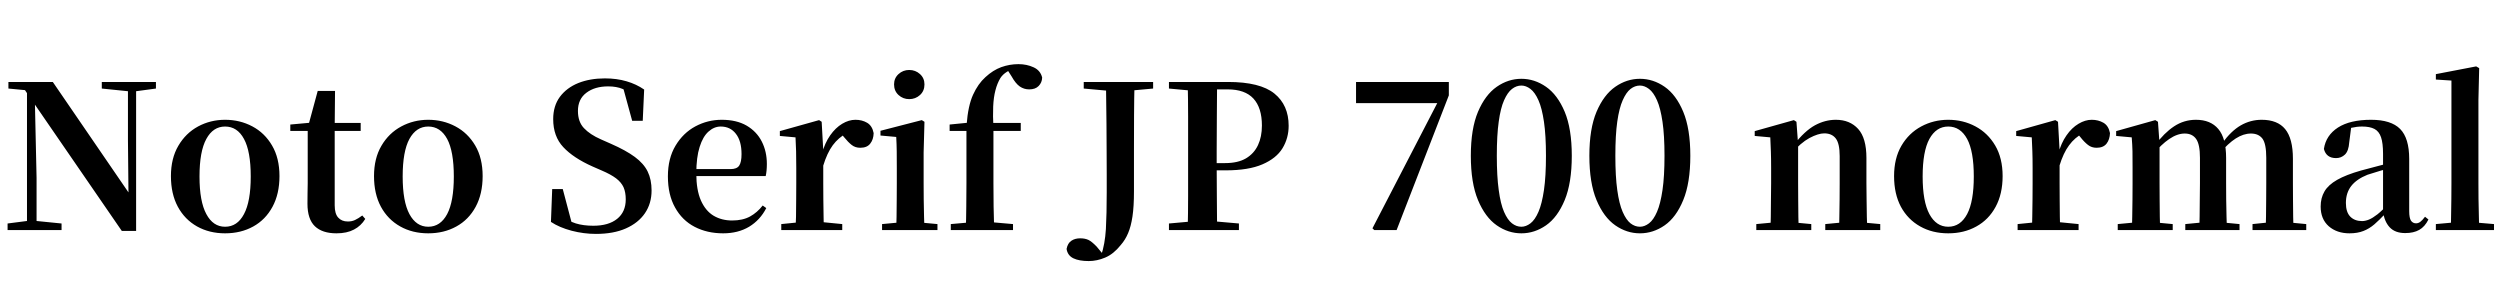 <svg xmlns="http://www.w3.org/2000/svg" xmlns:xlink="http://www.w3.org/1999/xlink" width="300.12" height="34.488"><path fill="black" d="M7.39 27.62L0.91 27.62L0.91 26.83L3.46 26.50L4.10 26.50L7.39 26.83L7.39 27.62ZM4.39 27.62L3.24 27.62L3.24 10.51L4.15 10.51L4.39 21.36L4.39 27.62ZM15.55 10.97L12.22 10.63L12.22 9.84L18.72 9.84L18.72 10.63L16.20 10.97L15.55 10.97ZM16.34 27.72L14.62 27.72L3.89 12.12L3.82 12.05L3 10.82L1.01 10.63L1.01 9.84L6.34 9.84L15.89 23.78L15.43 23.95L15.36 16.82L15.36 9.84L16.34 9.84L16.34 27.72ZM27.02 28.01L27.02 28.01Q25.13 28.01 23.65 27.18Q22.18 26.35 21.35 24.82Q20.52 23.28 20.52 21.14L20.52 21.14Q20.52 19.01 21.41 17.50Q22.30 15.98 23.78 15.18Q25.27 14.38 27.02 14.38L27.02 14.38Q28.80 14.38 30.29 15.17Q31.78 15.96 32.66 17.47Q33.55 18.98 33.55 21.14L33.55 21.14Q33.55 23.28 32.71 24.83Q31.87 26.38 30.40 27.19Q28.92 28.01 27.02 28.01ZM27.02 27.22L27.02 27.22Q28.49 27.22 29.29 25.70Q30.10 24.19 30.10 21.19L30.10 21.19Q30.10 18.17 29.29 16.68Q28.49 15.19 27.02 15.19L27.02 15.19Q25.58 15.19 24.77 16.68Q23.95 18.17 23.95 21.19L23.95 21.19Q23.95 24.19 24.77 25.70Q25.58 27.22 27.02 27.22ZM43.30 15.72L38.57 15.72L38.57 14.76L43.30 14.76L43.30 15.72ZM40.39 28.01L40.39 28.01Q38.69 28.01 37.80 27.16Q36.91 26.30 36.91 24.46L36.91 24.46Q36.91 23.78 36.92 23.24Q36.94 22.70 36.94 21.98L36.94 21.98L36.94 15.72L34.85 15.72L34.85 14.95L37.49 14.71L37.03 15.02L38.14 10.92L40.22 10.92L40.18 15.17L40.18 15.41L40.18 24.65Q40.18 25.66 40.60 26.12Q41.02 26.59 41.76 26.59L41.76 26.59Q42.24 26.59 42.62 26.41Q43.01 26.23 43.49 25.87L43.49 25.87L43.85 26.28Q43.34 27.12 42.49 27.56Q41.64 28.01 40.39 28.01ZM51.41 28.01L51.41 28.01Q49.51 28.01 48.04 27.18Q46.56 26.35 45.73 24.82Q44.90 23.28 44.90 21.14L44.90 21.14Q44.90 19.01 45.79 17.50Q46.68 15.98 48.17 15.18Q49.66 14.38 51.41 14.38L51.41 14.38Q53.18 14.38 54.67 15.17Q56.16 15.96 57.05 17.47Q57.94 18.98 57.94 21.14L57.94 21.14Q57.94 23.28 57.10 24.83Q56.26 26.38 54.78 27.19Q53.30 28.01 51.41 28.01ZM51.41 27.22L51.41 27.22Q52.87 27.22 53.68 25.70Q54.48 24.19 54.48 21.19L54.48 21.19Q54.48 18.17 53.68 16.68Q52.87 15.19 51.41 15.19L51.41 15.19Q49.97 15.19 49.15 16.68Q48.34 18.17 48.34 21.19L48.34 21.19Q48.34 24.19 49.15 25.70Q49.97 27.22 51.41 27.22ZM71.54 28.08L71.54 28.08Q70.08 28.08 68.62 27.70Q67.15 27.31 66.14 26.64L66.14 26.64L66.29 22.70L67.56 22.70L68.76 27.24L67.30 26.62L67.03 25.70Q68.21 26.54 69.12 26.82Q70.03 27.10 71.23 27.10L71.23 27.10Q73.06 27.10 74.09 26.27Q75.12 25.44 75.12 23.93L75.12 23.93Q75.12 23.09 74.86 22.49Q74.59 21.89 73.96 21.41Q73.32 20.93 72.24 20.47L72.24 20.47L71.14 19.99Q68.83 18.96 67.62 17.66Q66.41 16.37 66.41 14.30L66.41 14.30Q66.41 12.72 67.21 11.63Q68.02 10.54 69.42 9.97Q70.82 9.41 72.62 9.41L72.62 9.41Q74.04 9.41 75.22 9.76Q76.39 10.10 77.33 10.75L77.33 10.75L77.16 14.50L75.89 14.50L74.71 10.18L76.30 10.85L76.49 11.81Q75.48 10.99 74.75 10.68Q74.02 10.37 73.01 10.37L73.01 10.37Q71.40 10.37 70.39 11.14Q69.38 11.90 69.38 13.32L69.38 13.32Q69.38 14.62 70.10 15.38Q70.82 16.15 72.14 16.73L72.14 16.73L73.34 17.26Q75.14 18.05 76.21 18.84Q77.28 19.63 77.75 20.59Q78.22 21.55 78.22 22.87L78.22 22.87Q78.22 24.43 77.42 25.60Q76.63 26.76 75.14 27.42Q73.66 28.08 71.54 28.08ZM86.81 28.01L86.81 28.01Q84.89 28.01 83.39 27.23Q81.89 26.45 81.04 24.91Q80.18 23.38 80.18 21.17L80.18 21.17Q80.18 19.01 81.10 17.48Q82.01 15.96 83.48 15.17Q84.96 14.38 86.64 14.38L86.64 14.38Q88.42 14.38 89.63 15.08Q90.84 15.79 91.45 16.99Q92.06 18.19 92.06 19.68L92.06 19.68Q92.06 20.52 91.92 21.14L91.92 21.14L81.58 21.14L81.58 20.30L87.70 20.30Q88.46 20.30 88.74 19.88Q89.02 19.46 89.02 18.50L89.02 18.50Q89.02 16.92 88.34 16.06Q87.67 15.19 86.52 15.19L86.52 15.19Q85.73 15.19 85.06 15.79Q84.38 16.39 83.99 17.64Q83.59 18.89 83.59 20.83L83.59 20.83Q83.59 22.80 84.14 24.06Q84.70 25.32 85.67 25.90Q86.64 26.47 87.89 26.47L87.89 26.47Q89.16 26.47 90.04 25.99Q90.91 25.51 91.56 24.67L91.56 24.67L91.99 24.98Q91.25 26.42 89.93 27.22Q88.61 28.01 86.81 28.01ZM101.11 27.62L93.79 27.62L93.79 26.90L96.38 26.64L98.47 26.64L101.11 26.90L101.11 27.62ZM98.90 27.62L95.50 27.62Q95.54 27.02 95.56 26.02Q95.57 25.01 95.58 23.92Q95.59 22.82 95.59 21.98L95.59 21.98L95.59 20.18Q95.59 18.96 95.57 18.17Q95.54 17.38 95.50 16.49L95.50 16.49L93.62 16.32L93.62 15.74L98.33 14.42L98.64 14.62L98.83 18.05L98.83 18.07L98.83 21.98Q98.83 22.82 98.84 23.92Q98.86 25.01 98.87 26.02Q98.88 27.02 98.90 27.62L98.90 27.62ZM98.81 19.94L98.81 19.94L98.02 18.48L98.66 18.48Q99.02 17.16 99.66 16.25Q100.30 15.34 101.10 14.86Q101.90 14.38 102.70 14.38L102.70 14.38Q103.49 14.38 104.10 14.74Q104.71 15.10 104.88 15.98L104.88 15.98Q104.86 16.75 104.47 17.24Q104.09 17.74 103.27 17.74L103.27 17.74Q102.67 17.74 102.24 17.40Q101.81 17.06 101.35 16.49L101.35 16.49L100.80 15.84L101.66 15.98Q100.66 16.51 99.97 17.44Q99.29 18.36 98.81 19.94ZM112.54 27.62L105.89 27.62L105.89 26.90L108.46 26.66L109.94 26.66L112.54 26.90L112.54 27.62ZM110.98 27.62L107.59 27.62Q107.62 27.02 107.63 26.02Q107.64 25.01 107.65 23.92Q107.66 22.82 107.66 21.98L107.66 21.98L107.66 20.23Q107.66 19.03 107.65 18.17Q107.64 17.30 107.59 16.44L107.59 16.44L105.70 16.27L105.70 15.70L110.66 14.42L110.98 14.62L110.88 18.31L110.88 21.98Q110.88 22.82 110.89 23.92Q110.90 25.01 110.93 26.02Q110.95 27.02 110.98 27.62L110.98 27.62ZM109.15 11.90L109.15 11.90Q108.41 11.90 107.87 11.41Q107.33 10.92 107.33 10.13L107.33 10.13Q107.33 9.38 107.87 8.89Q108.41 8.40 109.15 8.40L109.15 8.40Q109.90 8.40 110.44 8.89Q110.98 9.38 110.98 10.13L110.98 10.13Q110.98 10.92 110.44 11.41Q109.90 11.90 109.15 11.90ZM121.61 27.62L114.14 27.62L114.14 26.90L116.86 26.66L118.87 26.66L121.61 26.90L121.61 27.62ZM119.35 27.62L115.94 27.62Q115.99 26.23 116.00 24.80Q116.02 23.38 116.02 21.98L116.02 21.98L116.02 15.72L114 15.72L114 14.95L117.14 14.64L116.02 15.24L116.04 14.98Q116.21 12.70 116.81 11.38Q117.41 10.06 118.30 9.26L118.30 9.26Q119.21 8.42 120.20 8.06Q121.20 7.70 122.26 7.70L122.26 7.70Q123.26 7.70 124.08 8.08Q124.90 8.45 125.11 9.31L125.11 9.31Q125.09 9.91 124.69 10.32Q124.30 10.73 123.55 10.73L123.55 10.73Q122.93 10.73 122.42 10.38Q121.92 10.03 121.44 9.17L121.44 9.17L120.84 8.23L120.84 8.02L121.97 8.02L121.97 8.21Q121.37 8.30 120.88 8.62Q120.38 8.93 120.10 9.36L120.10 9.36Q119.71 10.01 119.50 10.84Q119.28 11.66 119.23 12.78Q119.18 13.90 119.26 15.36L119.26 15.36L119.26 21.98Q119.26 23.38 119.28 24.80Q119.30 26.23 119.35 27.62L119.35 27.62ZM122.54 15.72L117.67 15.72L117.67 14.76L122.54 14.76L122.54 15.72ZM130.70 31.34L130.70 31.34Q129.55 31.34 128.86 31.01Q128.16 30.67 128.04 29.88L128.04 29.88Q128.18 29.18 128.62 28.90Q129.05 28.61 129.67 28.61L129.67 28.61Q130.25 28.61 130.66 28.80Q131.06 28.99 131.64 29.59L131.64 29.59L132.58 30.72L132.58 30.86L132.19 30.86L132.19 30.67Q132.65 29.30 132.76 27.50Q132.86 25.70 132.86 23.09L132.86 23.09Q132.86 22.13 132.86 21.01Q132.86 19.90 132.85 18.41Q132.84 16.92 132.83 14.83Q132.82 12.74 132.77 9.84L132.77 9.84L136.20 9.84Q136.15 11.83 136.14 13.90Q136.13 15.96 136.13 18.02L136.13 18.02L136.13 22.97Q136.13 24.79 135.95 25.99Q135.77 27.19 135.43 27.98Q135.10 28.78 134.54 29.42L134.54 29.42Q133.68 30.50 132.68 30.92Q131.69 31.34 130.70 31.34ZM133.85 10.97L130.10 10.63L130.10 9.84L138.43 9.84L138.43 10.63L134.71 10.97L133.85 10.97ZM148.73 27.62L140.33 27.62L140.33 26.83L144 26.50L144.98 26.50L148.73 26.83L148.73 27.62ZM146.11 27.62L142.58 27.62Q142.63 25.58 142.63 23.51Q142.63 21.43 142.63 19.32L142.63 19.32L142.63 18.17Q142.63 16.08 142.63 14.00Q142.63 11.93 142.58 9.84L142.58 9.84L146.11 9.84Q146.09 11.88 146.08 13.98Q146.06 16.08 146.06 18.17L146.06 18.17L146.06 19.85Q146.06 21.55 146.08 23.54Q146.09 25.54 146.11 27.62L146.11 27.62ZM147.14 20.45L144.36 20.45L144.36 19.58L147.07 19.58Q148.61 19.58 149.58 19.01Q150.55 18.43 151.02 17.42Q151.49 16.42 151.49 15.07L151.49 15.07Q151.49 12.94 150.47 11.83Q149.45 10.73 147.38 10.73L147.38 10.73L144.36 10.73L144.36 9.84L147.43 9.84Q151.27 9.84 152.99 11.23Q154.70 12.62 154.70 15.10L154.70 15.10Q154.70 16.58 153.96 17.80Q153.22 19.01 151.55 19.73Q149.88 20.45 147.14 20.45L147.14 20.45ZM144 10.97L140.33 10.63L140.33 9.84L144.36 9.84L144.36 10.97L144 10.97ZM167.66 27.62L164.98 27.62L164.76 27.41L173.02 11.45L172.68 12.82L172.68 12.38L162.79 12.38L162.79 9.84L173.93 9.84L173.93 11.45L167.66 27.62ZM182.64 28.01L182.64 28.01Q181.06 28.01 179.68 27.05Q178.30 26.09 177.43 24.02Q176.57 21.96 176.57 18.70L176.57 18.70Q176.57 15.46 177.43 13.42Q178.30 11.38 179.68 10.42Q181.06 9.46 182.64 9.46L182.64 9.46Q184.22 9.46 185.60 10.42Q186.98 11.38 187.84 13.42Q188.69 15.46 188.69 18.70L188.69 18.70Q188.69 21.96 187.84 24.02Q186.98 26.09 185.60 27.05Q184.22 28.01 182.64 28.01ZM182.64 27.22L182.64 27.22Q183.19 27.22 183.73 26.81Q184.27 26.40 184.69 25.43Q185.11 24.46 185.35 22.81Q185.59 21.17 185.59 18.70L185.59 18.70Q185.59 16.25 185.35 14.62Q185.11 12.98 184.69 12.04Q184.27 11.09 183.73 10.68Q183.19 10.27 182.64 10.27L182.64 10.27Q182.04 10.27 181.51 10.68Q180.98 11.09 180.56 12.04Q180.14 12.98 179.92 14.60Q179.69 16.22 179.69 18.70L179.69 18.70Q179.69 21.17 179.92 22.82Q180.14 24.48 180.56 25.44Q180.98 26.40 181.51 26.81Q182.04 27.22 182.64 27.22ZM196.87 28.01L196.87 28.01Q195.29 28.01 193.91 27.05Q192.53 26.09 191.66 24.02Q190.80 21.96 190.80 18.70L190.80 18.70Q190.80 15.46 191.66 13.42Q192.53 11.38 193.91 10.42Q195.29 9.46 196.87 9.46L196.87 9.46Q198.46 9.46 199.84 10.42Q201.22 11.38 202.07 13.42Q202.92 15.46 202.92 18.70L202.92 18.70Q202.92 21.96 202.07 24.02Q201.22 26.09 199.84 27.05Q198.46 28.01 196.87 28.01ZM196.87 27.22L196.87 27.22Q197.42 27.22 197.96 26.81Q198.50 26.40 198.92 25.43Q199.34 24.46 199.58 22.81Q199.82 21.17 199.82 18.70L199.82 18.70Q199.82 16.25 199.58 14.62Q199.34 12.98 198.92 12.04Q198.50 11.09 197.96 10.68Q197.42 10.27 196.87 10.27L196.87 10.27Q196.27 10.27 195.74 10.68Q195.22 11.09 194.80 12.04Q194.38 12.98 194.15 14.60Q193.92 16.22 193.92 18.70L193.92 18.70Q193.92 21.17 194.15 22.82Q194.38 24.48 194.80 25.44Q195.22 26.40 195.74 26.81Q196.27 27.22 196.87 27.22ZM217.44 27.62L210.84 27.62L210.84 26.90L213.38 26.66L214.90 26.66L217.44 26.90L217.44 27.62ZM215.93 27.62L212.52 27.62Q212.57 27.02 212.58 26.02Q212.59 25.01 212.60 23.92Q212.62 22.82 212.62 21.98L212.62 21.98L212.62 20.18Q212.62 18.98 212.59 18.18Q212.57 17.38 212.52 16.49L212.52 16.49L210.65 16.32L210.65 15.74L215.35 14.42L215.66 14.62L215.86 17.35L215.86 17.40L215.86 21.98Q215.86 22.82 215.87 23.92Q215.88 25.01 215.89 26.02Q215.90 27.02 215.93 27.62L215.93 27.62ZM225.72 27.62L219.12 27.62L219.12 26.90L221.62 26.66L223.13 26.66L225.72 26.90L225.72 27.62ZM224.16 27.62L220.78 27.62Q220.80 27.02 220.81 26.03Q220.82 25.03 220.84 23.94Q220.85 22.85 220.85 21.98L220.85 21.98L220.85 18.74Q220.85 17.23 220.38 16.62Q219.91 16.01 219.00 16.01L219.00 16.01Q218.28 16.01 217.22 16.57Q216.17 17.14 215.06 18.43L215.06 18.43L214.97 17.40L215.33 17.40Q216.67 15.70 217.88 15.04Q219.10 14.38 220.39 14.38L220.39 14.38Q222.07 14.38 223.07 15.48Q224.06 16.58 224.06 18.96L224.06 18.96L224.06 21.98Q224.06 22.85 224.08 23.94Q224.09 25.03 224.11 26.03Q224.14 27.02 224.16 27.62L224.16 27.62ZM233.88 28.01L233.88 28.01Q231.98 28.01 230.51 27.18Q229.03 26.35 228.20 24.82Q227.38 23.28 227.38 21.14L227.38 21.14Q227.38 19.01 228.26 17.50Q229.15 15.98 230.64 15.18Q232.13 14.38 233.88 14.38L233.88 14.38Q235.66 14.38 237.14 15.17Q238.63 15.96 239.52 17.47Q240.41 18.98 240.41 21.14L240.41 21.14Q240.41 23.28 239.57 24.83Q238.73 26.38 237.25 27.19Q235.78 28.01 233.88 28.01ZM233.88 27.22L233.88 27.22Q235.34 27.22 236.15 25.70Q236.95 24.19 236.95 21.19L236.95 21.19Q236.95 18.17 236.15 16.68Q235.34 15.19 233.88 15.19L233.88 15.19Q232.44 15.19 231.62 16.68Q230.81 18.17 230.81 21.19L230.81 21.19Q230.81 24.19 231.62 25.70Q232.44 27.22 233.88 27.22ZM249.53 27.62L242.21 27.62L242.21 26.90L244.80 26.64L246.89 26.64L249.53 26.90L249.53 27.62ZM247.32 27.62L243.91 27.62Q243.96 27.02 243.97 26.02Q243.98 25.01 244.00 23.92Q244.01 22.82 244.01 21.98L244.01 21.98L244.01 20.18Q244.01 18.96 243.98 18.17Q243.96 17.38 243.91 16.49L243.91 16.49L242.04 16.32L242.04 15.74L246.74 14.42L247.06 14.62L247.25 18.05L247.25 18.07L247.25 21.98Q247.25 22.82 247.26 23.92Q247.27 25.01 247.28 26.02Q247.30 27.02 247.32 27.62L247.32 27.62ZM247.22 19.94L247.22 19.94L246.43 18.48L247.08 18.48Q247.44 17.16 248.08 16.25Q248.71 15.34 249.52 14.86Q250.32 14.38 251.11 14.38L251.11 14.38Q251.90 14.38 252.52 14.74Q253.13 15.10 253.30 15.98L253.30 15.98Q253.27 16.75 252.89 17.24Q252.50 17.74 251.69 17.74L251.69 17.74Q251.09 17.74 250.66 17.40Q250.22 17.06 249.77 16.49L249.77 16.49L249.22 15.84L250.08 15.98Q249.07 16.51 248.39 17.44Q247.70 18.36 247.22 19.94ZM260.83 27.62L254.23 27.62L254.23 26.90L256.78 26.66L258.29 26.66L260.83 26.90L260.83 27.62ZM259.32 27.62L255.91 27.62Q255.96 27.02 255.97 26.02Q255.98 25.01 256.00 23.92Q256.01 22.82 256.01 21.98L256.01 21.98L256.01 20.16Q256.01 18.96 256.00 18.17Q255.98 17.38 255.91 16.49L255.91 16.49L254.04 16.32L254.04 15.74L258.74 14.42L259.06 14.62L259.25 17.28L259.25 17.35L259.25 21.98Q259.25 22.82 259.26 23.92Q259.27 25.01 259.28 26.02Q259.30 27.02 259.32 27.62L259.32 27.62ZM268.85 27.62L262.34 27.62L262.34 26.90L264.82 26.66L266.35 26.66L268.85 26.90L268.85 27.62ZM267.34 27.62L264.00 27.62Q264.05 27.02 264.06 26.03Q264.07 25.03 264.08 23.94Q264.10 22.85 264.10 21.98L264.10 21.98L264.10 18.94Q264.10 17.33 263.64 16.68Q263.18 16.03 262.27 16.03L262.27 16.03Q261.38 16.03 260.41 16.69Q259.44 17.35 258.48 18.53L258.48 18.53L258.36 17.40L258.74 17.40Q259.80 15.96 260.99 15.17Q262.18 14.38 263.62 14.38L263.62 14.38Q265.37 14.38 266.30 15.48Q267.24 16.58 267.24 18.96L267.24 18.96L267.24 21.98Q267.24 22.85 267.25 23.94Q267.26 25.03 267.29 26.03Q267.31 27.02 267.34 27.62L267.34 27.62ZM276.86 27.62L270.41 27.62L270.41 26.90L272.76 26.66L274.34 26.66L276.86 26.90L276.86 27.62ZM275.33 27.62L271.99 27.62Q272.02 27.02 272.03 26.03Q272.04 25.03 272.05 23.94Q272.06 22.85 272.06 21.98L272.06 21.98L272.06 18.94Q272.06 17.26 271.60 16.64Q271.13 16.03 270.22 16.03L270.22 16.03Q269.33 16.03 268.40 16.62Q267.48 17.21 266.45 18.43L266.45 18.43L266.28 17.21L266.76 17.21Q267.84 15.72 269.00 15.05Q270.17 14.38 271.51 14.38L271.51 14.38Q273.41 14.38 274.33 15.50Q275.26 16.63 275.26 19.06L275.26 19.06L275.26 21.98Q275.26 22.85 275.27 23.94Q275.28 25.03 275.29 26.03Q275.30 27.02 275.33 27.62L275.33 27.62ZM282.05 28.01L282.05 28.01Q280.54 28.01 279.56 27.16Q278.59 26.30 278.59 24.79L278.59 24.79Q278.59 23.76 279.05 22.98Q279.50 22.20 280.57 21.59Q281.64 20.98 283.44 20.47L283.44 20.47Q284.40 20.21 285.59 19.90Q286.78 19.58 287.74 19.37L287.74 19.37L287.74 19.97Q286.78 20.21 285.82 20.48Q284.86 20.76 284.21 20.98L284.21 20.98Q282.91 21.50 282.26 22.33Q281.62 23.16 281.62 24.36L281.62 24.36Q281.62 25.46 282.14 26.00Q282.67 26.54 283.56 26.54L283.56 26.54Q283.94 26.54 284.39 26.36Q284.83 26.18 285.42 25.72Q286.01 25.25 286.80 24.38L286.80 24.38L287.18 25.66L286.34 25.66Q285.65 26.40 285.04 26.93Q284.42 27.46 283.72 27.73Q283.01 28.01 282.05 28.01ZM288.74 27.98L288.74 27.98Q287.52 27.98 286.87 27.28Q286.22 26.57 286.08 25.37L286.08 25.37L286.08 25.30L286.08 18.48Q286.08 17.18 285.84 16.48Q285.60 15.77 285.05 15.48Q284.50 15.19 283.56 15.19L283.56 15.19Q282.94 15.19 282.29 15.34Q281.64 15.48 280.78 15.84L280.78 15.84L282.26 15.24L282.02 17.09Q281.95 18.12 281.51 18.55Q281.06 18.98 280.44 18.98L280.44 18.98Q279.26 18.98 278.98 17.88L278.98 17.88Q279.22 16.25 280.67 15.31Q282.12 14.38 284.64 14.38L284.64 14.38Q287.04 14.38 288.13 15.48Q289.22 16.58 289.22 19.08L289.22 19.08L289.22 25.34Q289.22 26.18 289.44 26.50Q289.66 26.81 290.04 26.81L290.04 26.81Q290.30 26.81 290.54 26.64Q290.78 26.47 291.12 26.02L291.12 26.02L291.53 26.35Q291.10 27.22 290.42 27.60Q289.75 27.98 288.74 27.98ZM299.40 27.62L292.42 27.62L292.42 26.90L295.08 26.66L296.59 26.66L299.40 26.90L299.40 27.62ZM297.62 27.62L294.22 27.62Q294.24 26.78 294.25 25.82Q294.26 24.86 294.28 23.87Q294.29 22.87 294.29 21.98L294.29 21.98L294.29 9.67L292.42 9.55L292.42 8.90L297.26 7.97L297.62 8.18L297.53 12.00L297.53 21.98Q297.53 22.87 297.54 23.87Q297.55 24.86 297.58 25.82Q297.60 26.78 297.62 27.62L297.62 27.62Z"/></svg>